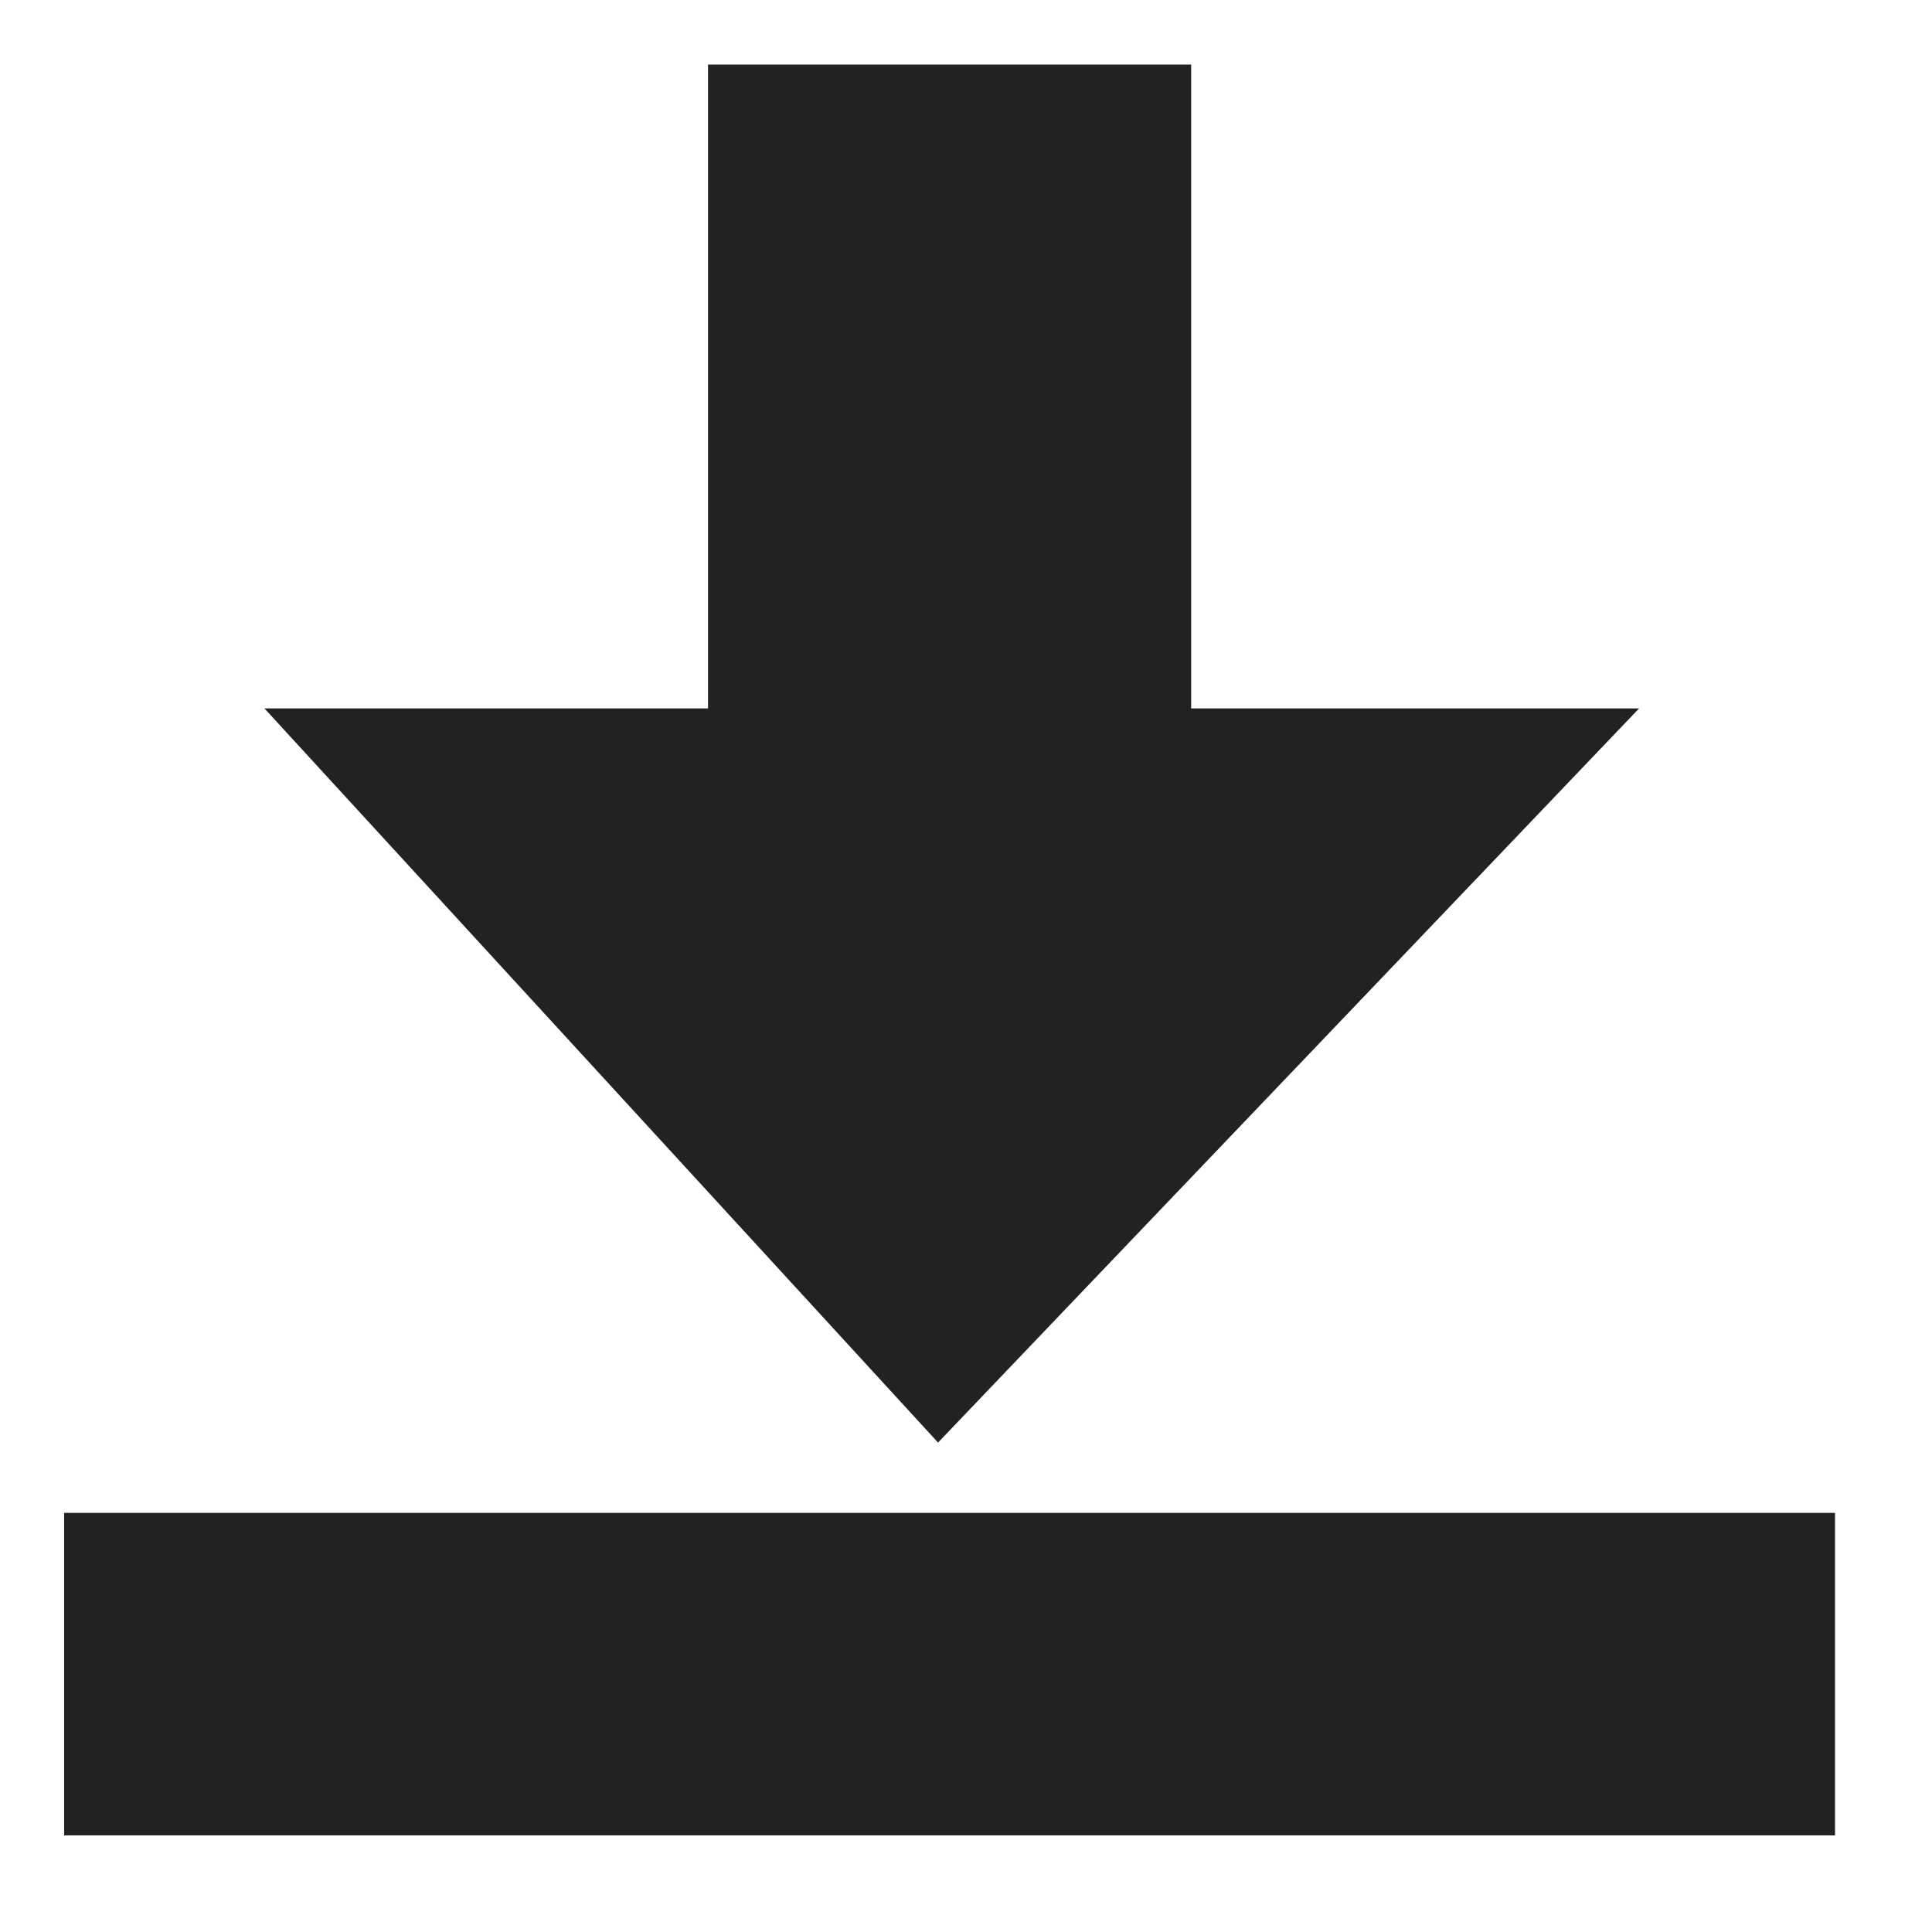 <svg width="15" height="15" viewBox="0 0 15 15" fill="none" xmlns="http://www.w3.org/2000/svg">
<path fill-rule="evenodd" clip-rule="evenodd" d="M14.247 14.25H0.498V11.746H14.247V14.25ZM5.497 5.5V0.501H9.248V5.5H12.726L7.283 11.2L2.053 5.5H5.497Z" fill="#222222"/>
</svg>
